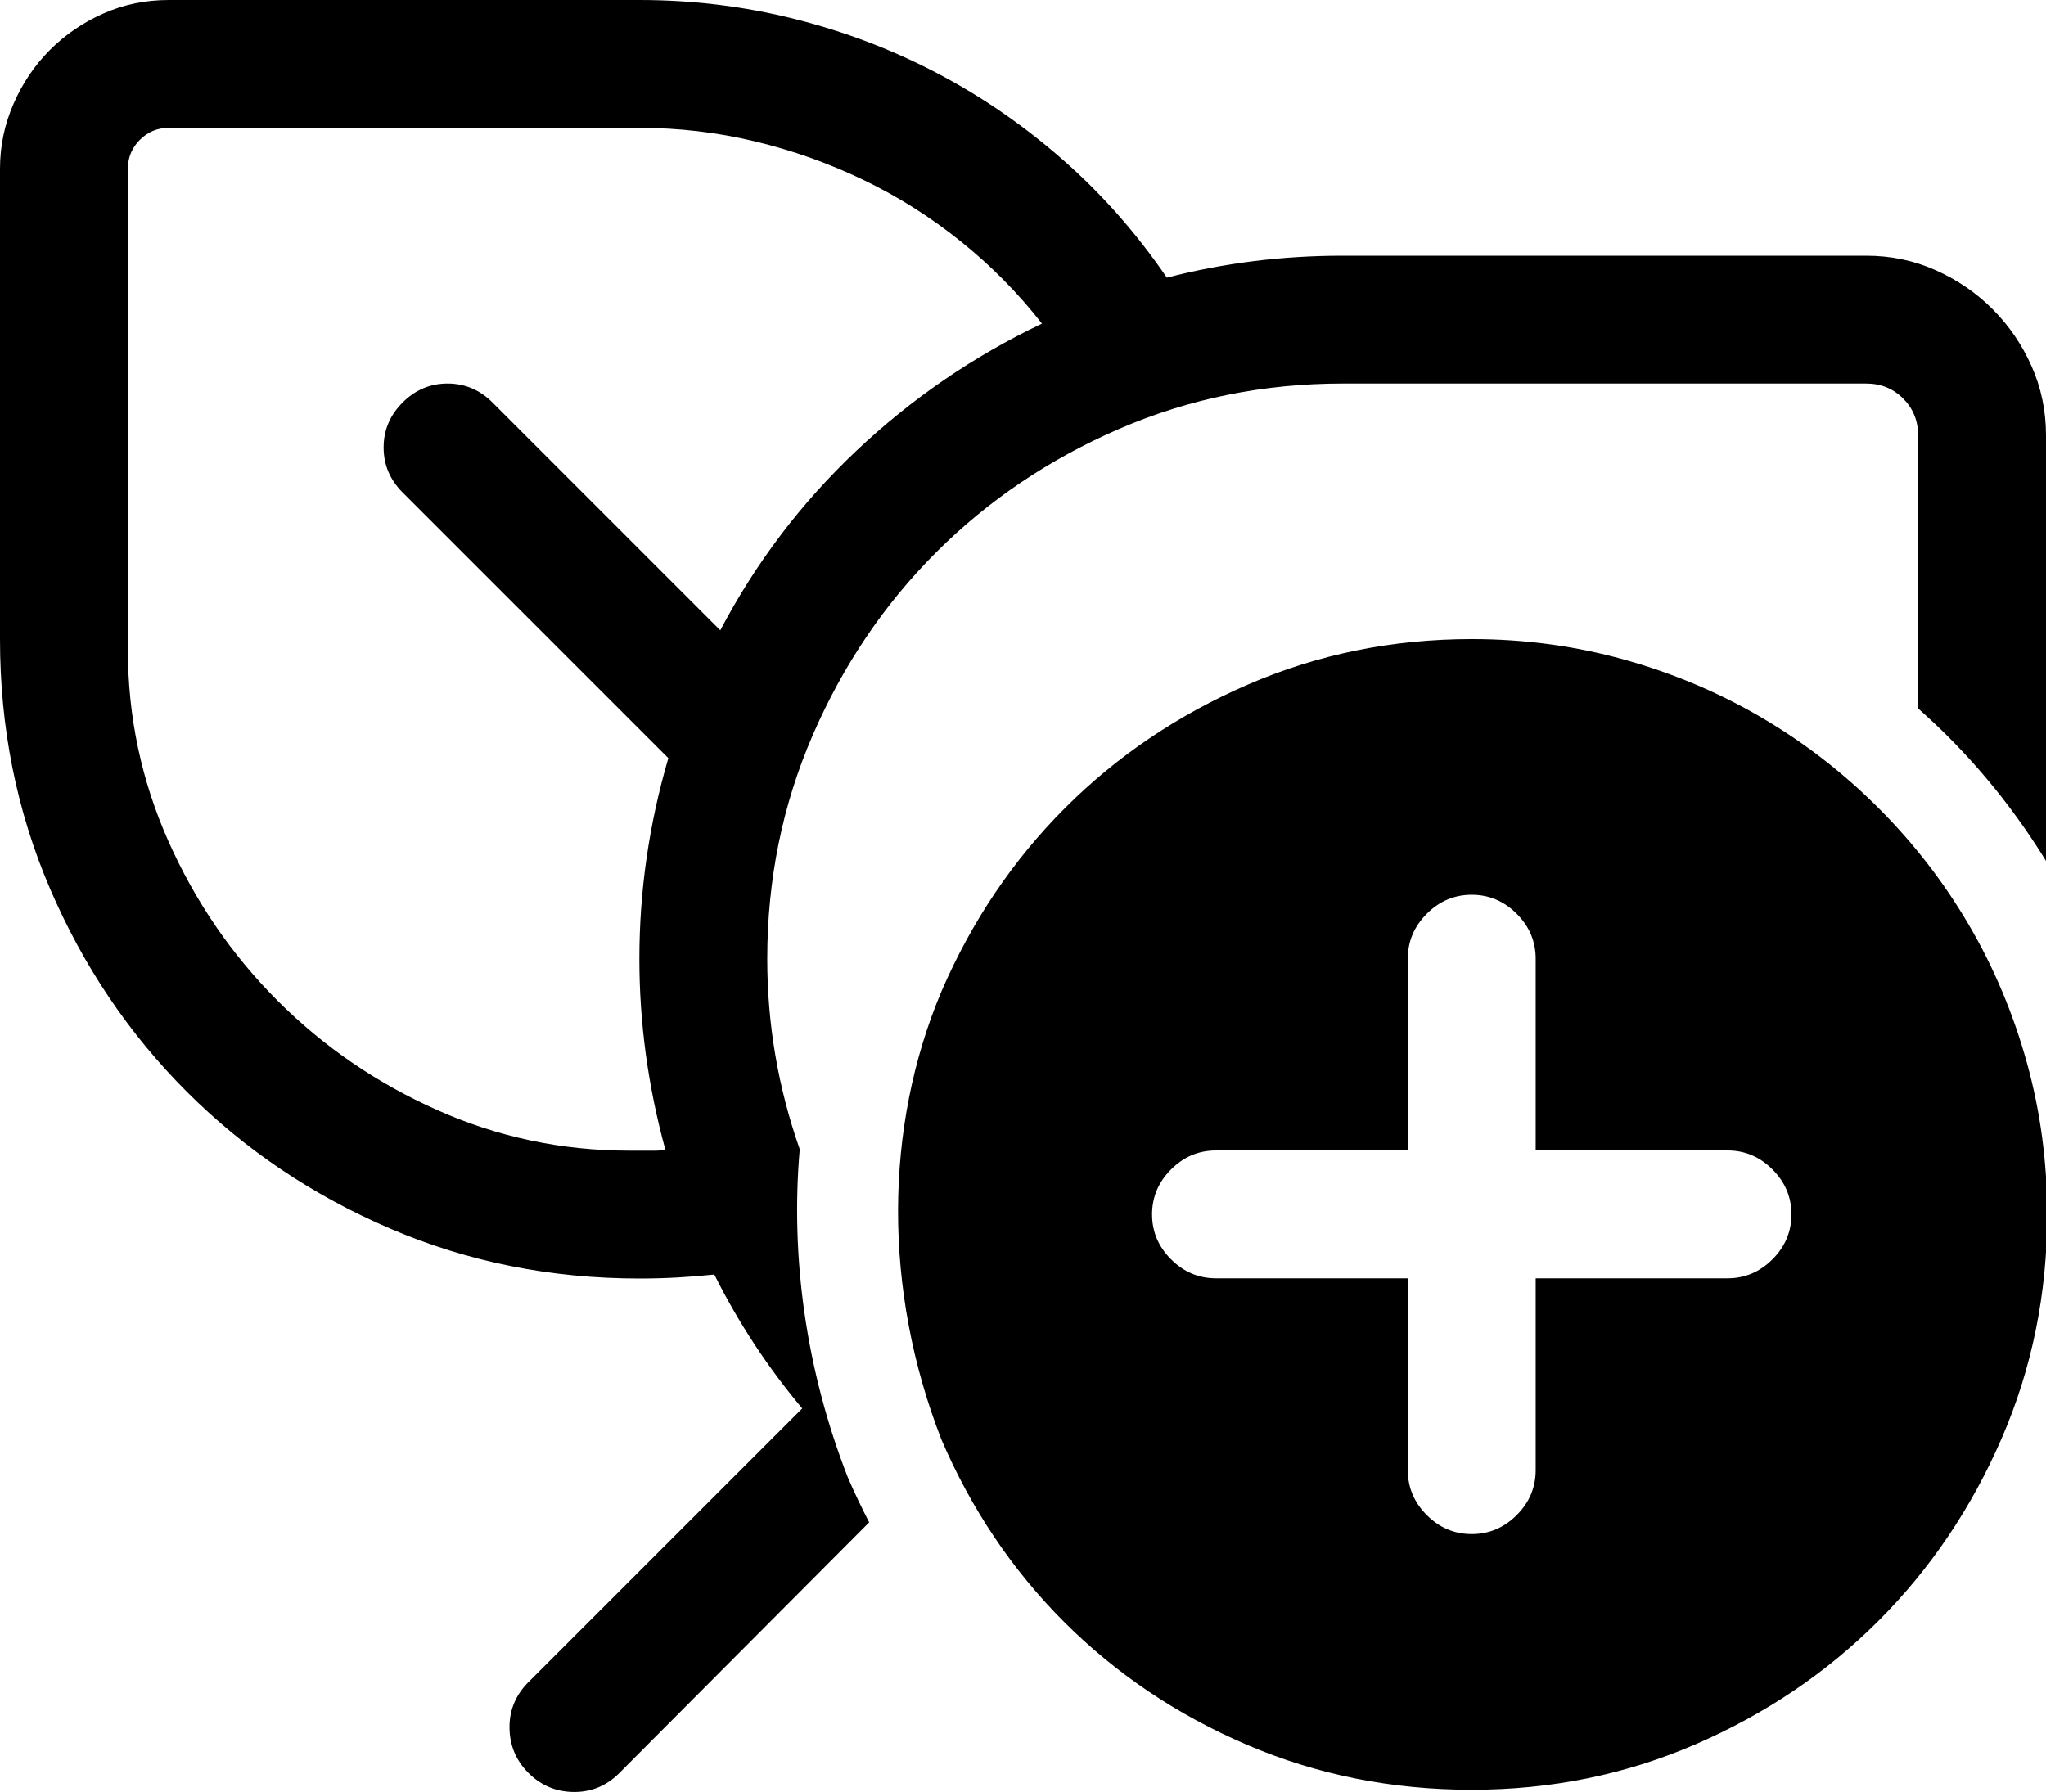 <svg xmlns="http://www.w3.org/2000/svg" xmlns:svg="http://www.w3.org/2000/svg" id="svg4" width="100%" height="100%" version="1.1" viewBox="0 64 1024 897"><path id="path2" d="M 84.5 0 C 72.833 0 61.917 2.25 51.75 6.75 C 41.583 11.25 32.667 17.333 25 25 C 17.333 32.667 11.25 41.667 6.75 52 C 2.25 62.333 0 73.167 0 84.5 L 0 320 C 0 364.333 8.333 405.917 25 444.75 C 41.667 483.583 64.5 517.5 93.5 546.5 C 122.5 575.5 156.417 598.333 195.25 615 C 234.083 631.667 275.667 640 320 640 C 326.333 640 332.583 639.833 338.75 639.5 C 344.917 639.167 351.167 638.667 357.5 638 C 363.5 650 370.167 661.583 377.5 672.75 C 384.833 683.917 392.833 694.667 401.5 705 L 264.5 842 C 258.167 848.333 255 855.833 255 864.5 C 255 873.5 258.167 881.167 264.5 887.5 C 270.833 893.833 278.5 897 287.5 897 C 296.167 897 303.667 893.833 310 887.5 L 435.01 762.033 C 431.225 754.655 427.596 747.15 424.271 739.395 C 403.443 686.003 395.553 629.467 400.258 575.27 C 400.256 575.263 400.253 575.257 400.25 575.25 C 389.417 544.417 384 512.667 384 480 C 384 440.333 391.583 403 406.75 368 C 421.917 333 442.5 302.5 468.5 276.5 C 494.5 250.5 525 229.917 560 214.75 C 595 199.583 632.333 192 672 192 L 934 192 C 941.333 192 947.5 194.5 952.5 199.5 C 957.5 204.5 960 210.667 960 218 L 960 354.621 C 965.046 359.107 970.002 363.72 974.816 368.533 C 993.792 387.505 1010.102 408.368 1024 430.941 L 1024 218 C 1024 205.667 1021.58 194.083 1016.75 183.25 C 1011.92 172.417 1005.42 162.917 997.25 154.75 C 989.083 146.583 979.583 140.083 968.75 135.25 C 957.917 130.417 946.333 128 934 128 L 672 128 C 641.667 128 612.333 131.667 584 139 C 569 117 551.75 97.417 532.25 80.25 C 512.75 63.083 491.75 48.583 469.25 36.75 C 446.75 24.917 422.917 15.833 397.75 9.5 C 372.583 3.167 346.667 0 320 0 L 84.5 0 z M 84.5 64 L 320 64 C 339.667 64 358.917 66.25 377.75 70.75 C 396.583 75.25 414.667 81.667 432 90 C 449.333 98.333 465.583 108.583 480.75 120.75 C 495.917 132.917 509.5 146.667 521.5 162 C 487.167 178.333 456.167 199.583 428.5 225.75 C 400.833 251.917 378.167 281.833 360.5 315.5 L 246.5 201.5 C 240.167 195.167 232.667 192 224 192 C 215.333 192 207.833 195.167 201.5 201.5 C 195.167 207.833 192 215.333 192 224 C 192 232.667 195.167 240.167 201.5 246.5 L 334.5 379.5 C 324.833 412.5 320 446 320 480 C 320 512 324.333 543.833 333 575.5 C 331.333 575.833 329.833 576 328.5 576 L 324 576 L 315 576 C 281.333 576 249.333 569.25 219 555.75 C 188.667 542.25 162 524 139 501 C 116 478 97.75 451.333 84.25 421 C 70.75 390.667 64 358.667 64 325 L 64 84.5 C 64 78.833 66 74 70 70 C 74 66 78.833 64 84.5 64 z M 736.594 319.895 C 696.927 319.895 659.594 327.478 624.594 342.645 C 589.594 357.812 559.094 378.395 533.094 404.395 C 507.094 430.395 486.511 460.895 471.344 495.895 C 442.38 564.205 442.042 645.906 471.094 720.395 C 486.094 755.395 506.594 785.895 532.594 811.895 C 558.594 837.895 589.094 858.395 624.094 873.395 C 659.094 888.395 696.594 895.895 736.594 895.895 C 776.261 895.895 813.594 888.315 848.594 873.145 C 883.594 857.978 914.094 837.395 940.094 811.395 C 966.094 785.395 986.677 754.895 1001.844 719.895 C 1017.014 684.895 1024.594 647.562 1024.594 607.895 C 1024.594 581.562 1021.174 556.145 1014.344 531.645 C 1007.514 507.145 997.844 484.228 985.344 462.895 C 972.844 441.562 957.761 422.062 940.094 404.395 C 922.427 386.728 902.927 371.645 881.594 359.145 C 860.261 346.645 837.344 336.978 812.844 330.145 C 788.344 323.312 762.927 319.895 736.594 319.895 z M 736.594 447.895 C 745.261 447.895 752.761 451.062 759.094 457.395 C 765.427 463.728 768.594 471.228 768.594 479.895 L 768.594 575.895 L 864.594 575.895 C 873.261 575.895 880.761 579.062 887.094 585.395 C 893.427 591.728 896.594 599.228 896.594 607.895 C 896.594 616.562 893.427 624.062 887.094 630.395 C 880.761 636.728 873.261 639.895 864.594 639.895 L 768.594 639.895 L 768.594 735.895 C 768.594 744.562 765.427 752.062 759.094 758.395 C 752.761 764.728 745.261 767.895 736.594 767.895 C 727.927 767.895 720.427 764.728 714.094 758.395 C 707.761 752.062 704.594 744.562 704.594 735.895 L 704.594 639.895 L 608.594 639.895 C 599.927 639.895 592.427 636.728 586.094 630.395 C 579.761 624.062 576.594 616.562 576.594 607.895 C 576.594 599.228 579.761 591.728 586.094 585.395 C 592.427 579.062 599.927 575.895 608.594 575.895 L 704.594 575.895 L 704.594 479.895 C 704.594 471.228 707.761 463.728 714.094 457.395 C 720.427 451.062 727.927 447.895 736.594 447.895 z" transform="translate(0,64)"/></svg>
